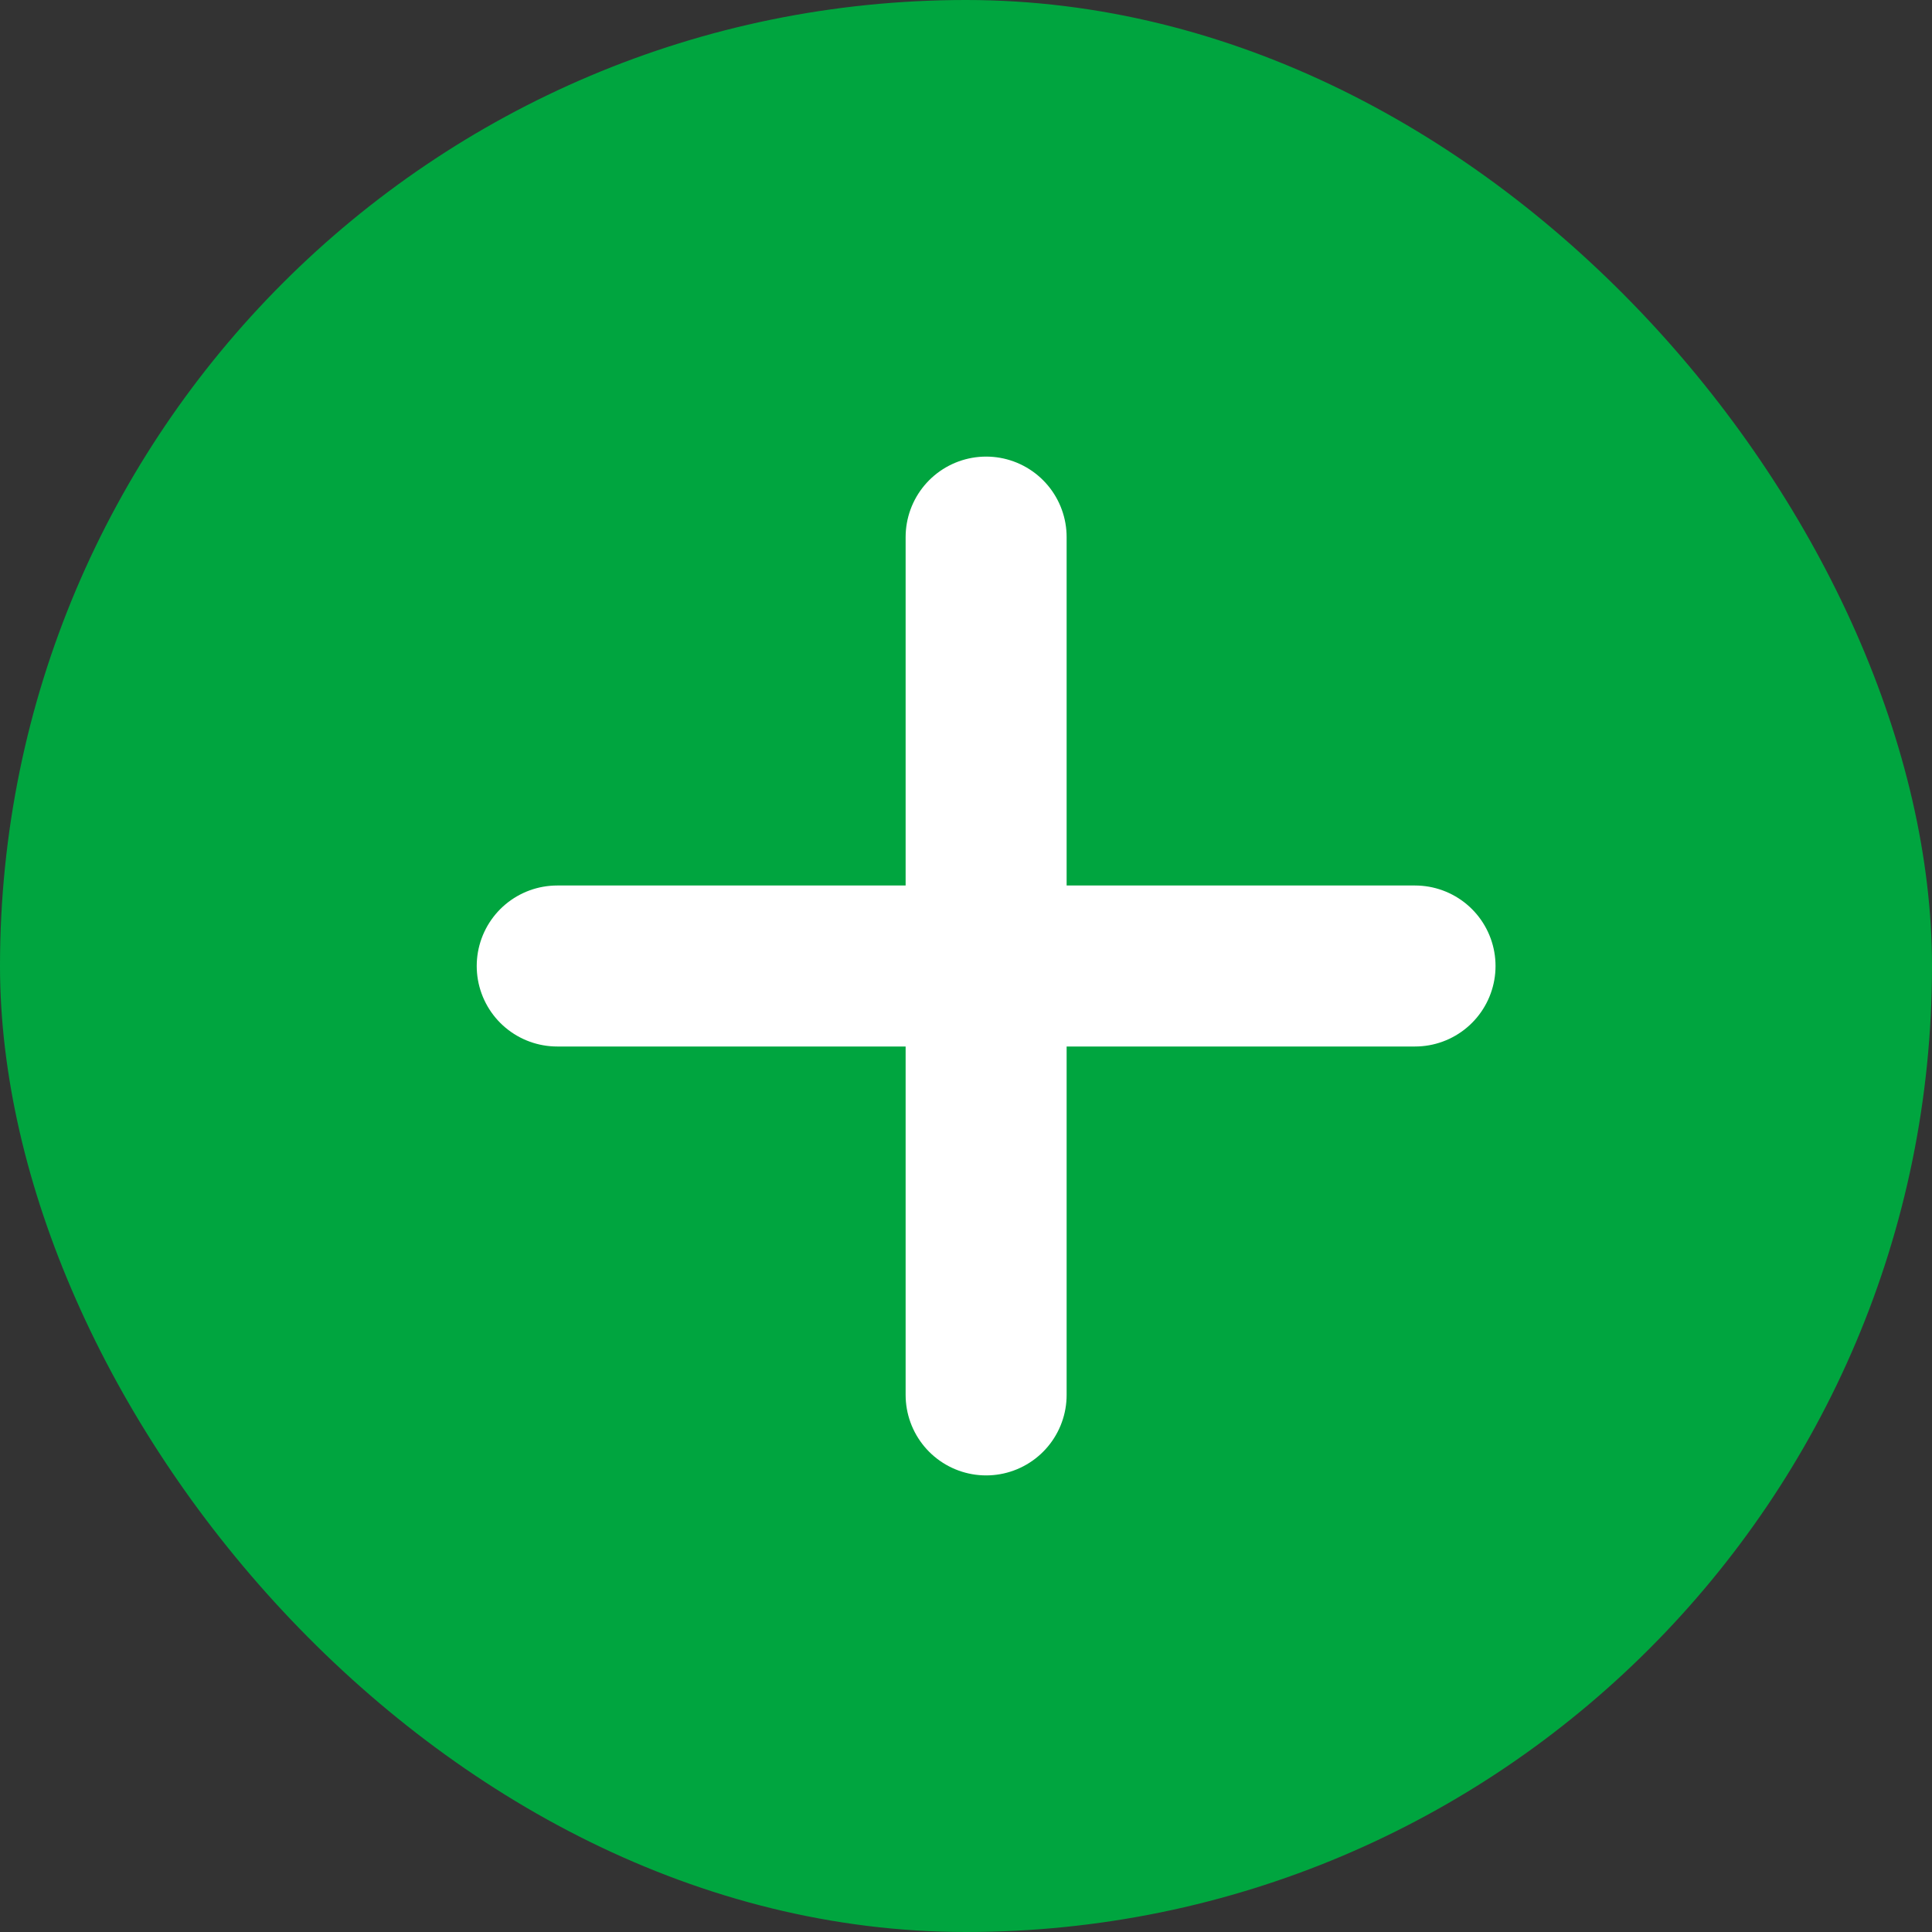 <svg width="96" height="96" viewBox="0 0 96 96" fill="none" xmlns="http://www.w3.org/2000/svg">
<rect x="0" y="0" width="96" height="96" fill="#333333" stroke="none"/>
<rect width="96" height="96" rx="48" fill="#00A53F"/>
<path d="M27.688 48H70.312" stroke="white" stroke-width="8" stroke-linecap="round" stroke-linejoin="round"/>
<path d="M49 26.688V69.312" stroke="white" stroke-width="8" stroke-linecap="round" stroke-linejoin="round"/>
</svg>
